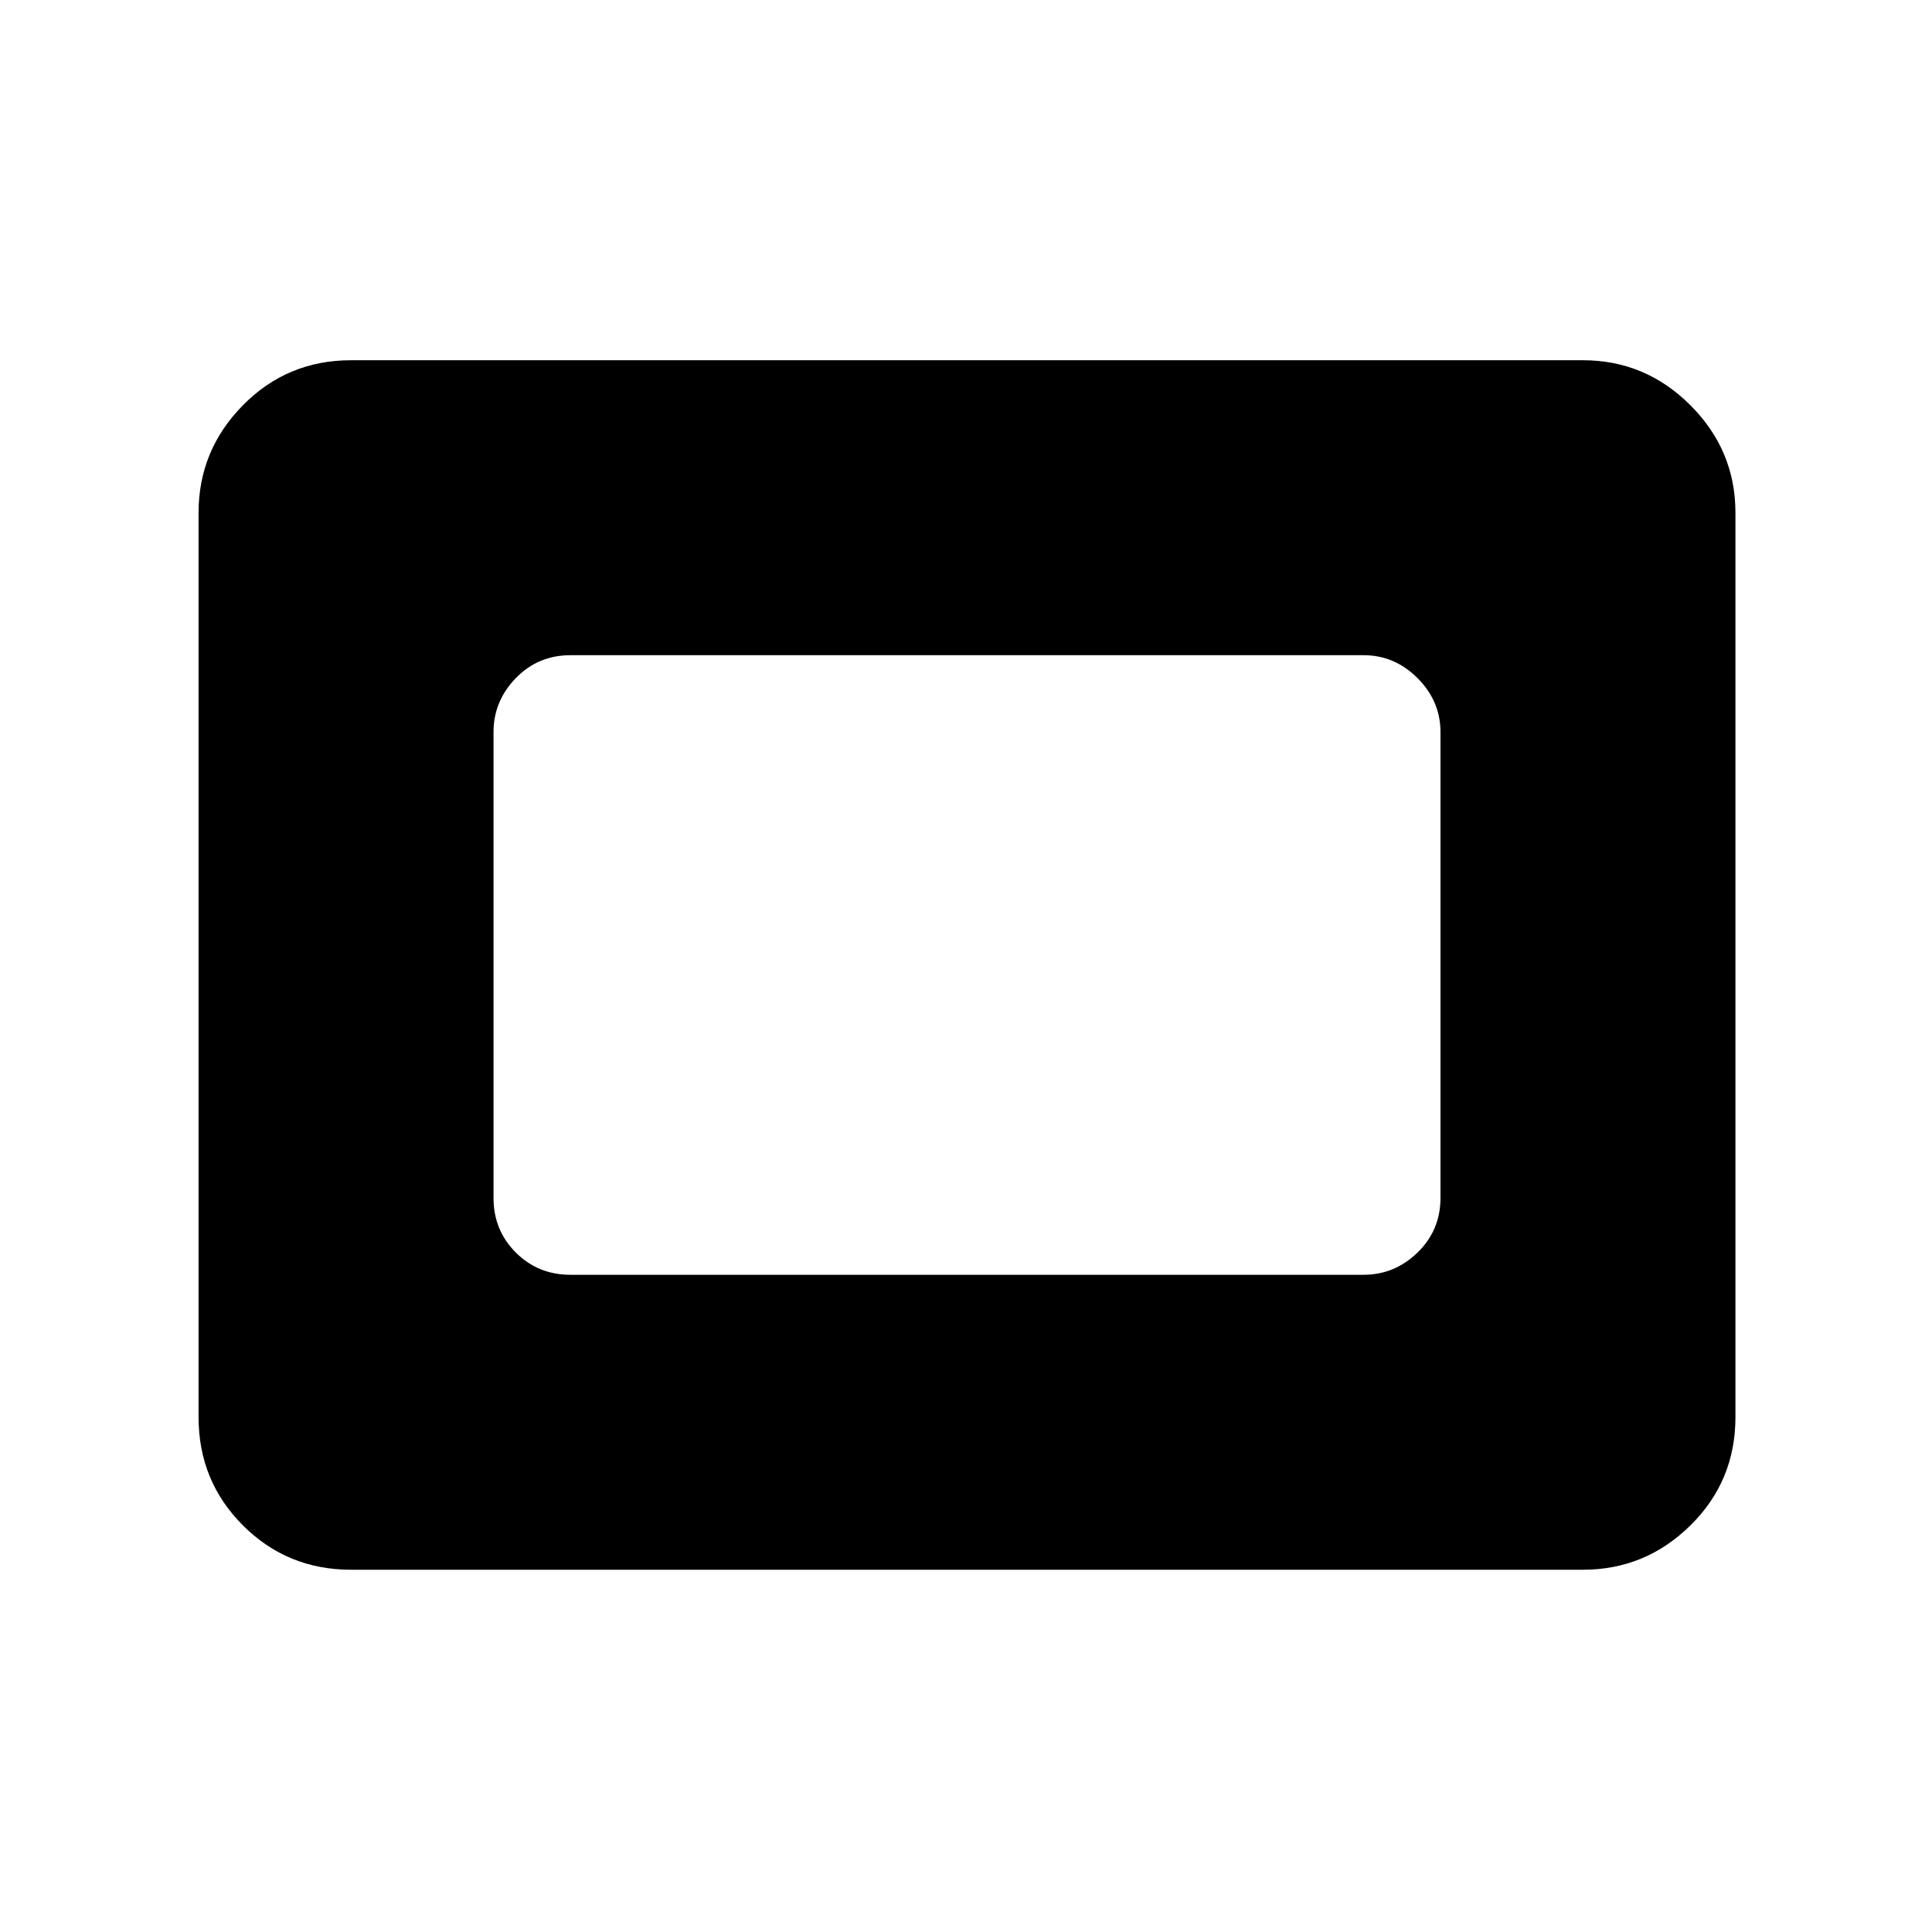<svg xmlns="http://www.w3.org/2000/svg" height="40" viewBox="0 96 960 960" width="40"><path d="M174.461 876q-31.718 0-53.756-22.038-22.038-22.039-22.038-53.757v-449.41q0-31.052 22.038-53.423Q142.743 275 174.461 275h612.078q31.051 0 53.423 22.372 22.371 22.371 22.371 53.423v449.41q0 31.718-22.371 53.757Q817.59 876 786.539 876H174.461Zm109-146.564h394.078q15.436 0 26.833-11.064 11.397-11.064 11.397-27.166V459.794q0-15.435-11.397-26.833-11.397-11.397-26.833-11.397H283.461q-16.102 0-27.166 11.397-11.065 11.398-11.065 26.833v231.412q0 16.102 11.065 27.166 11.064 11.064 27.166 11.064Z"/></svg>